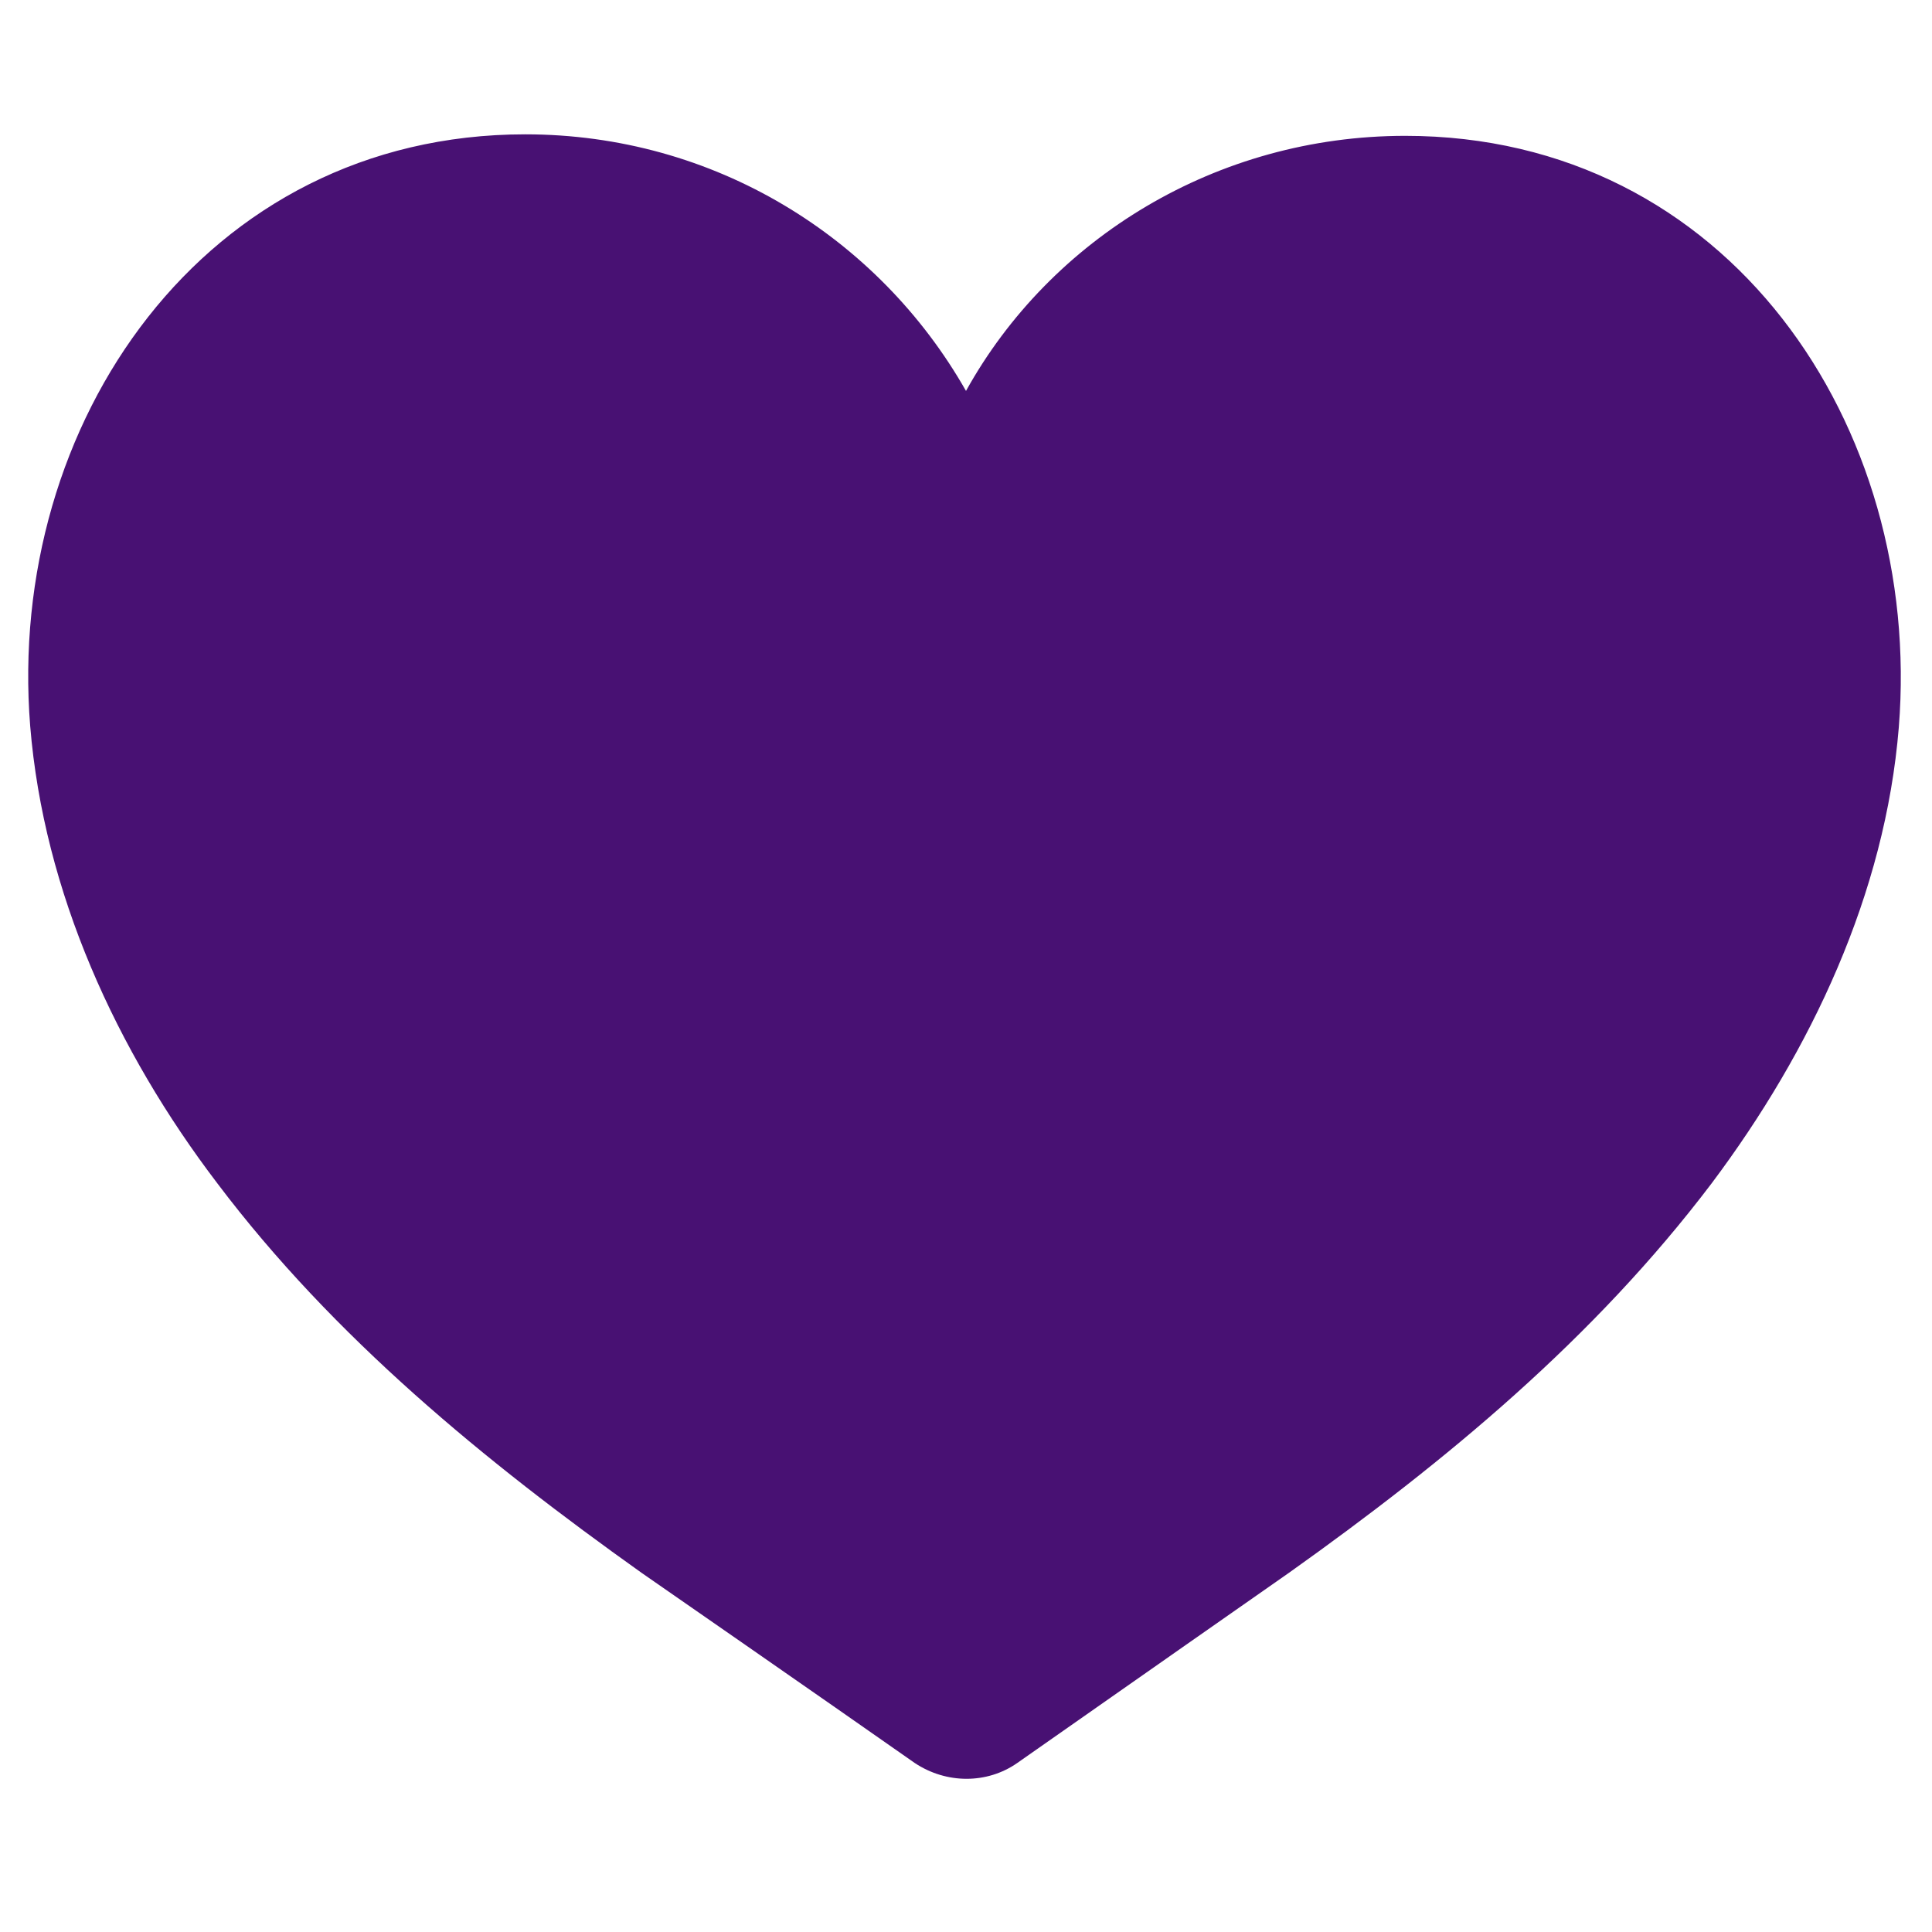 <?xml version="1.0" encoding="utf-8"?>
<!-- Generator: Adobe Illustrator 18.0.0, SVG Export Plug-In . SVG Version: 6.00 Build 0)  -->
<!DOCTYPE svg PUBLIC "-//W3C//DTD SVG 1.1//EN" "http://www.w3.org/Graphics/SVG/1.1/DTD/svg11.dtd">
<svg style="fill:#481173;" version="1.1" id="Layer_1" xmlns="http://www.w3.org/2000/svg" xmlns:xlink="http://www.w3.org/1999/xlink" x="0px" y="0px"
	 width="128px" height="128px" viewBox="0 0 128 128" enable-background="new 0 0 128 128" xml:space="preserve">
<path d="M14.4,78.4c7.7,10.2,17.7,18.4,28.1,25.8c0,0,12.4,8.6,18.1,12.6c2.1,1.4,4.8,1.4,6.8,0c5.7-4,18-12.6,18-12.6
	c10.4-7.4,20.2-15.5,28-25.8c6.6-8.8,11.5-19.2,12.4-30.2c1.6-20-11.3-39.2-32.7-39.2c-12.5,0-23.5,6.8-29.1,16.9
	C58.2,15.7,47.3,8.9,34.8,8.9C13.5,8.9,0.4,28.1,2,48.1C2.9,59.1,7.7,69.6,14.4,78.4z"/>
</svg>
